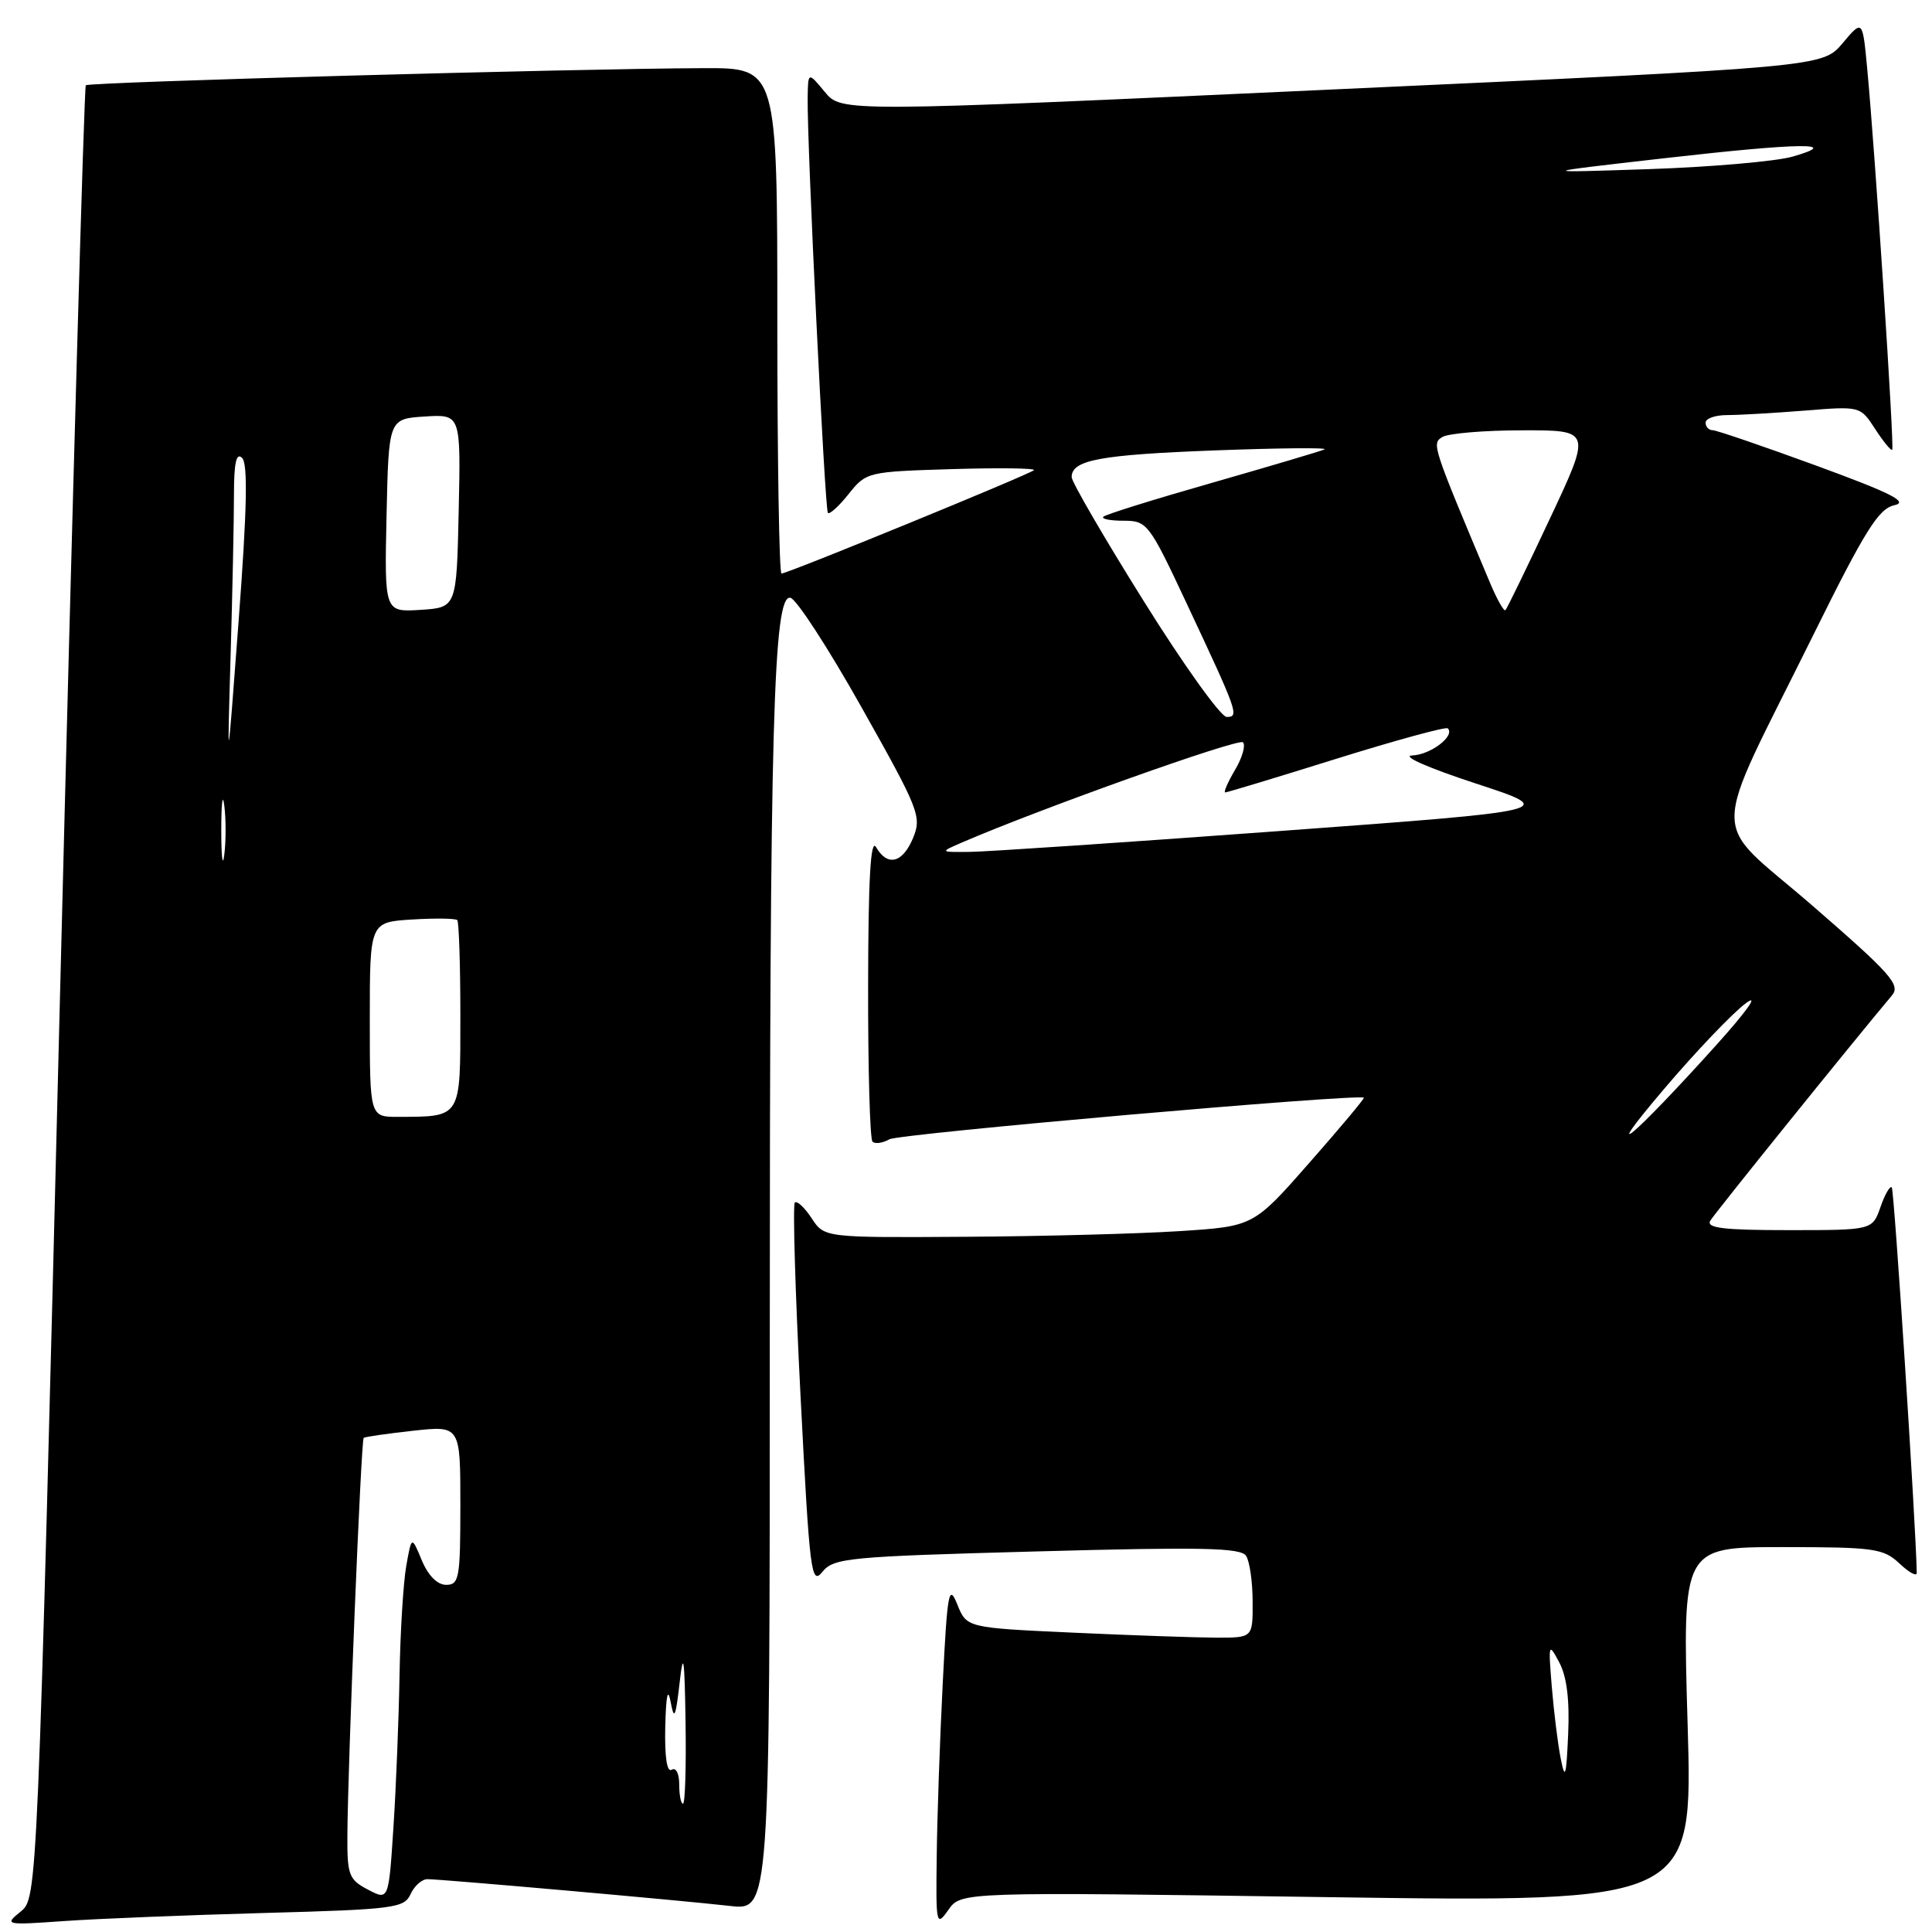 <?xml version="1.0" encoding="UTF-8" standalone="no"?>
<!DOCTYPE svg PUBLIC "-//W3C//DTD SVG 1.1//EN" "http://www.w3.org/Graphics/SVG/1.1/DTD/svg11.dtd" >
<svg xmlns="http://www.w3.org/2000/svg" xmlns:xlink="http://www.w3.org/1999/xlink" version="1.1" viewBox="0 0 256 256">
 <g >
 <path fill="currentColor"
d=" M 35.00 253.48 C 52.22 253.01 53.56 252.83 54.40 250.99 C 54.90 249.89 55.90 249.00 56.64 249.00 C 58.47 249.00 90.28 251.81 96.75 252.55 C 102.00 253.14 102.00 253.14 102.00 178.23 C 102.00 95.65 102.47 78.74 104.74 79.21 C 105.52 79.37 109.78 85.92 114.19 93.78 C 121.79 107.29 122.15 108.21 120.99 111.03 C 119.60 114.37 117.60 114.87 116.08 112.25 C 115.36 111.02 115.05 116.45 115.03 130.58 C 115.01 141.63 115.27 150.94 115.61 151.27 C 115.94 151.61 116.95 151.47 117.86 150.96 C 119.17 150.22 179.91 144.90 180.72 145.45 C 180.84 145.54 177.60 149.41 173.52 154.05 C 166.10 162.50 166.10 162.50 156.30 163.13 C 150.91 163.48 138.11 163.82 127.87 163.88 C 109.23 164.00 109.23 164.00 107.54 161.41 C 106.60 159.99 105.60 159.06 105.32 159.35 C 105.03 159.64 105.37 171.21 106.08 185.07 C 107.28 208.44 107.49 210.12 108.97 208.28 C 110.47 206.43 112.36 206.25 137.43 205.57 C 159.32 204.97 164.44 205.08 165.12 206.17 C 165.59 206.90 165.98 209.64 165.98 212.25 C 166.00 217.00 166.00 217.00 161.25 217.00 C 158.64 216.99 150.11 216.70 142.29 216.34 C 128.09 215.69 128.09 215.69 126.85 212.60 C 125.73 209.82 125.53 210.88 124.92 223.00 C 124.54 230.43 124.18 240.76 124.12 245.97 C 124.00 255.09 124.06 255.35 125.67 253.06 C 127.34 250.68 127.34 250.68 175.82 251.38 C 224.31 252.07 224.31 252.07 223.62 228.54 C 222.92 205.00 222.92 205.00 236.15 205.00 C 248.35 205.00 249.55 205.17 251.69 207.17 C 252.96 208.37 253.99 208.93 253.98 208.42 C 253.87 202.04 250.99 157.65 250.67 157.33 C 250.43 157.09 249.75 158.27 249.17 159.95 C 248.10 163.00 248.10 163.00 236.99 163.00 C 228.38 163.00 226.05 162.72 226.62 161.75 C 227.22 160.74 245.40 138.20 250.69 131.90 C 251.87 130.50 250.57 129.04 240.14 119.99 C 226.37 108.06 226.35 112.30 240.34 84.00 C 247.12 70.29 248.92 67.41 251.00 66.95 C 252.95 66.52 250.68 65.37 240.67 61.70 C 233.61 59.12 227.42 57.00 226.92 57.00 C 226.41 57.00 226.00 56.55 226.00 56.00 C 226.00 55.45 227.28 55.00 228.85 55.00 C 230.42 55.00 235.03 54.73 239.10 54.41 C 246.50 53.81 246.50 53.81 248.47 56.85 C 249.56 58.52 250.57 59.76 250.73 59.60 C 251.03 59.30 248.47 20.27 247.41 9.04 C 246.80 2.58 246.80 2.58 244.15 5.73 C 241.50 8.88 241.50 8.88 176.50 11.86 C 111.50 14.85 111.50 14.85 109.29 12.18 C 107.07 9.50 107.07 9.50 107.02 13.00 C 106.93 19.01 109.29 67.48 109.70 67.96 C 109.91 68.21 111.15 67.09 112.45 65.46 C 114.78 62.54 114.95 62.50 126.15 62.16 C 132.39 61.97 137.28 62.04 137.00 62.30 C 136.41 62.87 104.35 76.00 103.55 76.00 C 103.25 76.00 103.00 60.93 103.00 42.50 C 103.00 9.00 103.00 9.00 93.25 9.03 C 76.31 9.09 11.79 10.87 11.37 11.30 C 11.15 11.52 9.61 65.66 7.96 131.60 C 4.96 251.50 4.96 251.50 2.73 253.30 C 0.55 255.07 0.67 255.10 8.50 254.55 C 12.90 254.24 24.82 253.76 35.00 253.48 Z  M 48.75 250.38 C 46.23 249.06 46.00 248.45 46.03 243.22 C 46.08 233.99 47.84 190.82 48.19 190.53 C 48.36 190.38 51.31 189.96 54.75 189.58 C 61.00 188.90 61.00 188.90 61.00 199.45 C 61.00 209.11 60.84 210.00 59.12 210.00 C 57.95 210.00 56.74 208.78 55.89 206.75 C 54.54 203.50 54.54 203.50 53.83 207.50 C 53.44 209.70 53.04 216.22 52.94 222.00 C 52.84 227.78 52.48 236.85 52.13 242.16 C 51.50 251.83 51.50 251.83 48.75 250.38 Z  M 90.00 236.44 C 90.00 234.99 89.57 234.15 89.00 234.50 C 88.37 234.89 88.06 232.80 88.15 228.81 C 88.25 224.65 88.49 223.52 88.86 225.50 C 89.33 228.01 89.52 227.61 90.05 223.00 C 90.55 218.56 90.71 219.58 90.84 228.25 C 90.93 234.16 90.78 239.00 90.50 239.00 C 90.22 239.00 90.00 237.85 90.00 236.44 Z  M 206.80 233.00 C 206.42 231.07 205.89 226.80 205.62 223.50 C 205.15 217.74 205.19 217.61 206.61 220.28 C 207.61 222.14 207.99 225.25 207.79 229.78 C 207.54 235.43 207.38 235.94 206.80 233.00 Z  M 220.44 144.36 C 224.71 139.33 229.62 134.19 231.35 132.92 C 233.16 131.59 231.46 133.99 227.34 138.56 C 216.39 150.71 211.70 154.65 220.44 144.36 Z  M 49.00 135.09 C 49.00 122.19 49.00 122.19 54.59 121.84 C 57.66 121.65 60.36 121.69 60.59 121.92 C 60.81 122.15 61.00 127.83 61.00 134.55 C 61.00 148.25 61.18 147.96 52.75 147.99 C 49.00 148.00 49.00 148.00 49.00 135.09 Z  M 29.32 110.00 C 29.32 106.42 29.50 104.96 29.72 106.75 C 29.95 108.54 29.95 111.46 29.72 113.25 C 29.50 115.04 29.32 113.58 29.32 110.00 Z  M 127.50 111.62 C 137.89 107.13 164.11 97.78 164.70 98.36 C 165.08 98.75 164.61 100.40 163.64 102.03 C 162.68 103.66 162.10 105.00 162.35 105.00 C 162.61 105.00 169.25 102.99 177.11 100.53 C 184.97 98.08 191.60 96.27 191.84 96.51 C 192.84 97.51 189.57 100.01 187.13 100.10 C 185.63 100.16 189.21 101.74 195.50 103.80 C 206.50 107.40 206.50 107.40 169.50 110.12 C 149.15 111.62 130.70 112.86 128.50 112.88 C 124.50 112.92 124.50 112.92 127.50 111.62 Z  M 30.55 87.09 C 30.80 78.62 31.00 68.96 31.00 65.64 C 31.00 61.31 31.31 59.91 32.08 60.68 C 32.86 61.46 32.73 67.52 31.63 82.13 C 30.10 102.50 30.10 102.50 30.55 87.09 Z  M 151.57 79.68 C 146.30 71.26 142.00 63.85 142.00 63.22 C 142.00 60.95 145.74 60.26 161.00 59.68 C 169.53 59.36 176.05 59.30 175.50 59.55 C 174.95 59.80 168.25 61.78 160.62 63.97 C 152.98 66.15 146.49 68.17 146.20 68.47 C 145.91 68.76 147.11 69.00 148.88 69.00 C 151.99 69.00 152.27 69.36 157.14 79.75 C 164.05 94.47 164.24 95.00 162.54 95.00 C 161.77 95.00 156.83 88.11 151.57 79.68 Z  M 51.22 68.31 C 51.50 55.50 51.50 55.50 56.28 55.19 C 61.06 54.89 61.06 54.89 60.78 67.69 C 60.50 80.50 60.50 80.50 55.72 80.81 C 50.94 81.11 50.94 81.11 51.22 68.31 Z  M 197.49 77.36 C 189.74 58.92 189.70 58.80 191.11 57.91 C 191.88 57.43 196.64 57.02 201.69 57.02 C 210.88 57.00 210.88 57.00 205.36 68.74 C 202.33 75.20 199.68 80.65 199.48 80.85 C 199.28 81.05 198.39 79.48 197.49 77.36 Z  M 220.50 20.97 C 238.66 18.90 244.25 18.83 237.50 20.76 C 235.30 21.38 226.75 22.13 218.50 22.41 C 203.50 22.91 203.50 22.91 220.50 20.97 Z "/>
</g>
</svg>